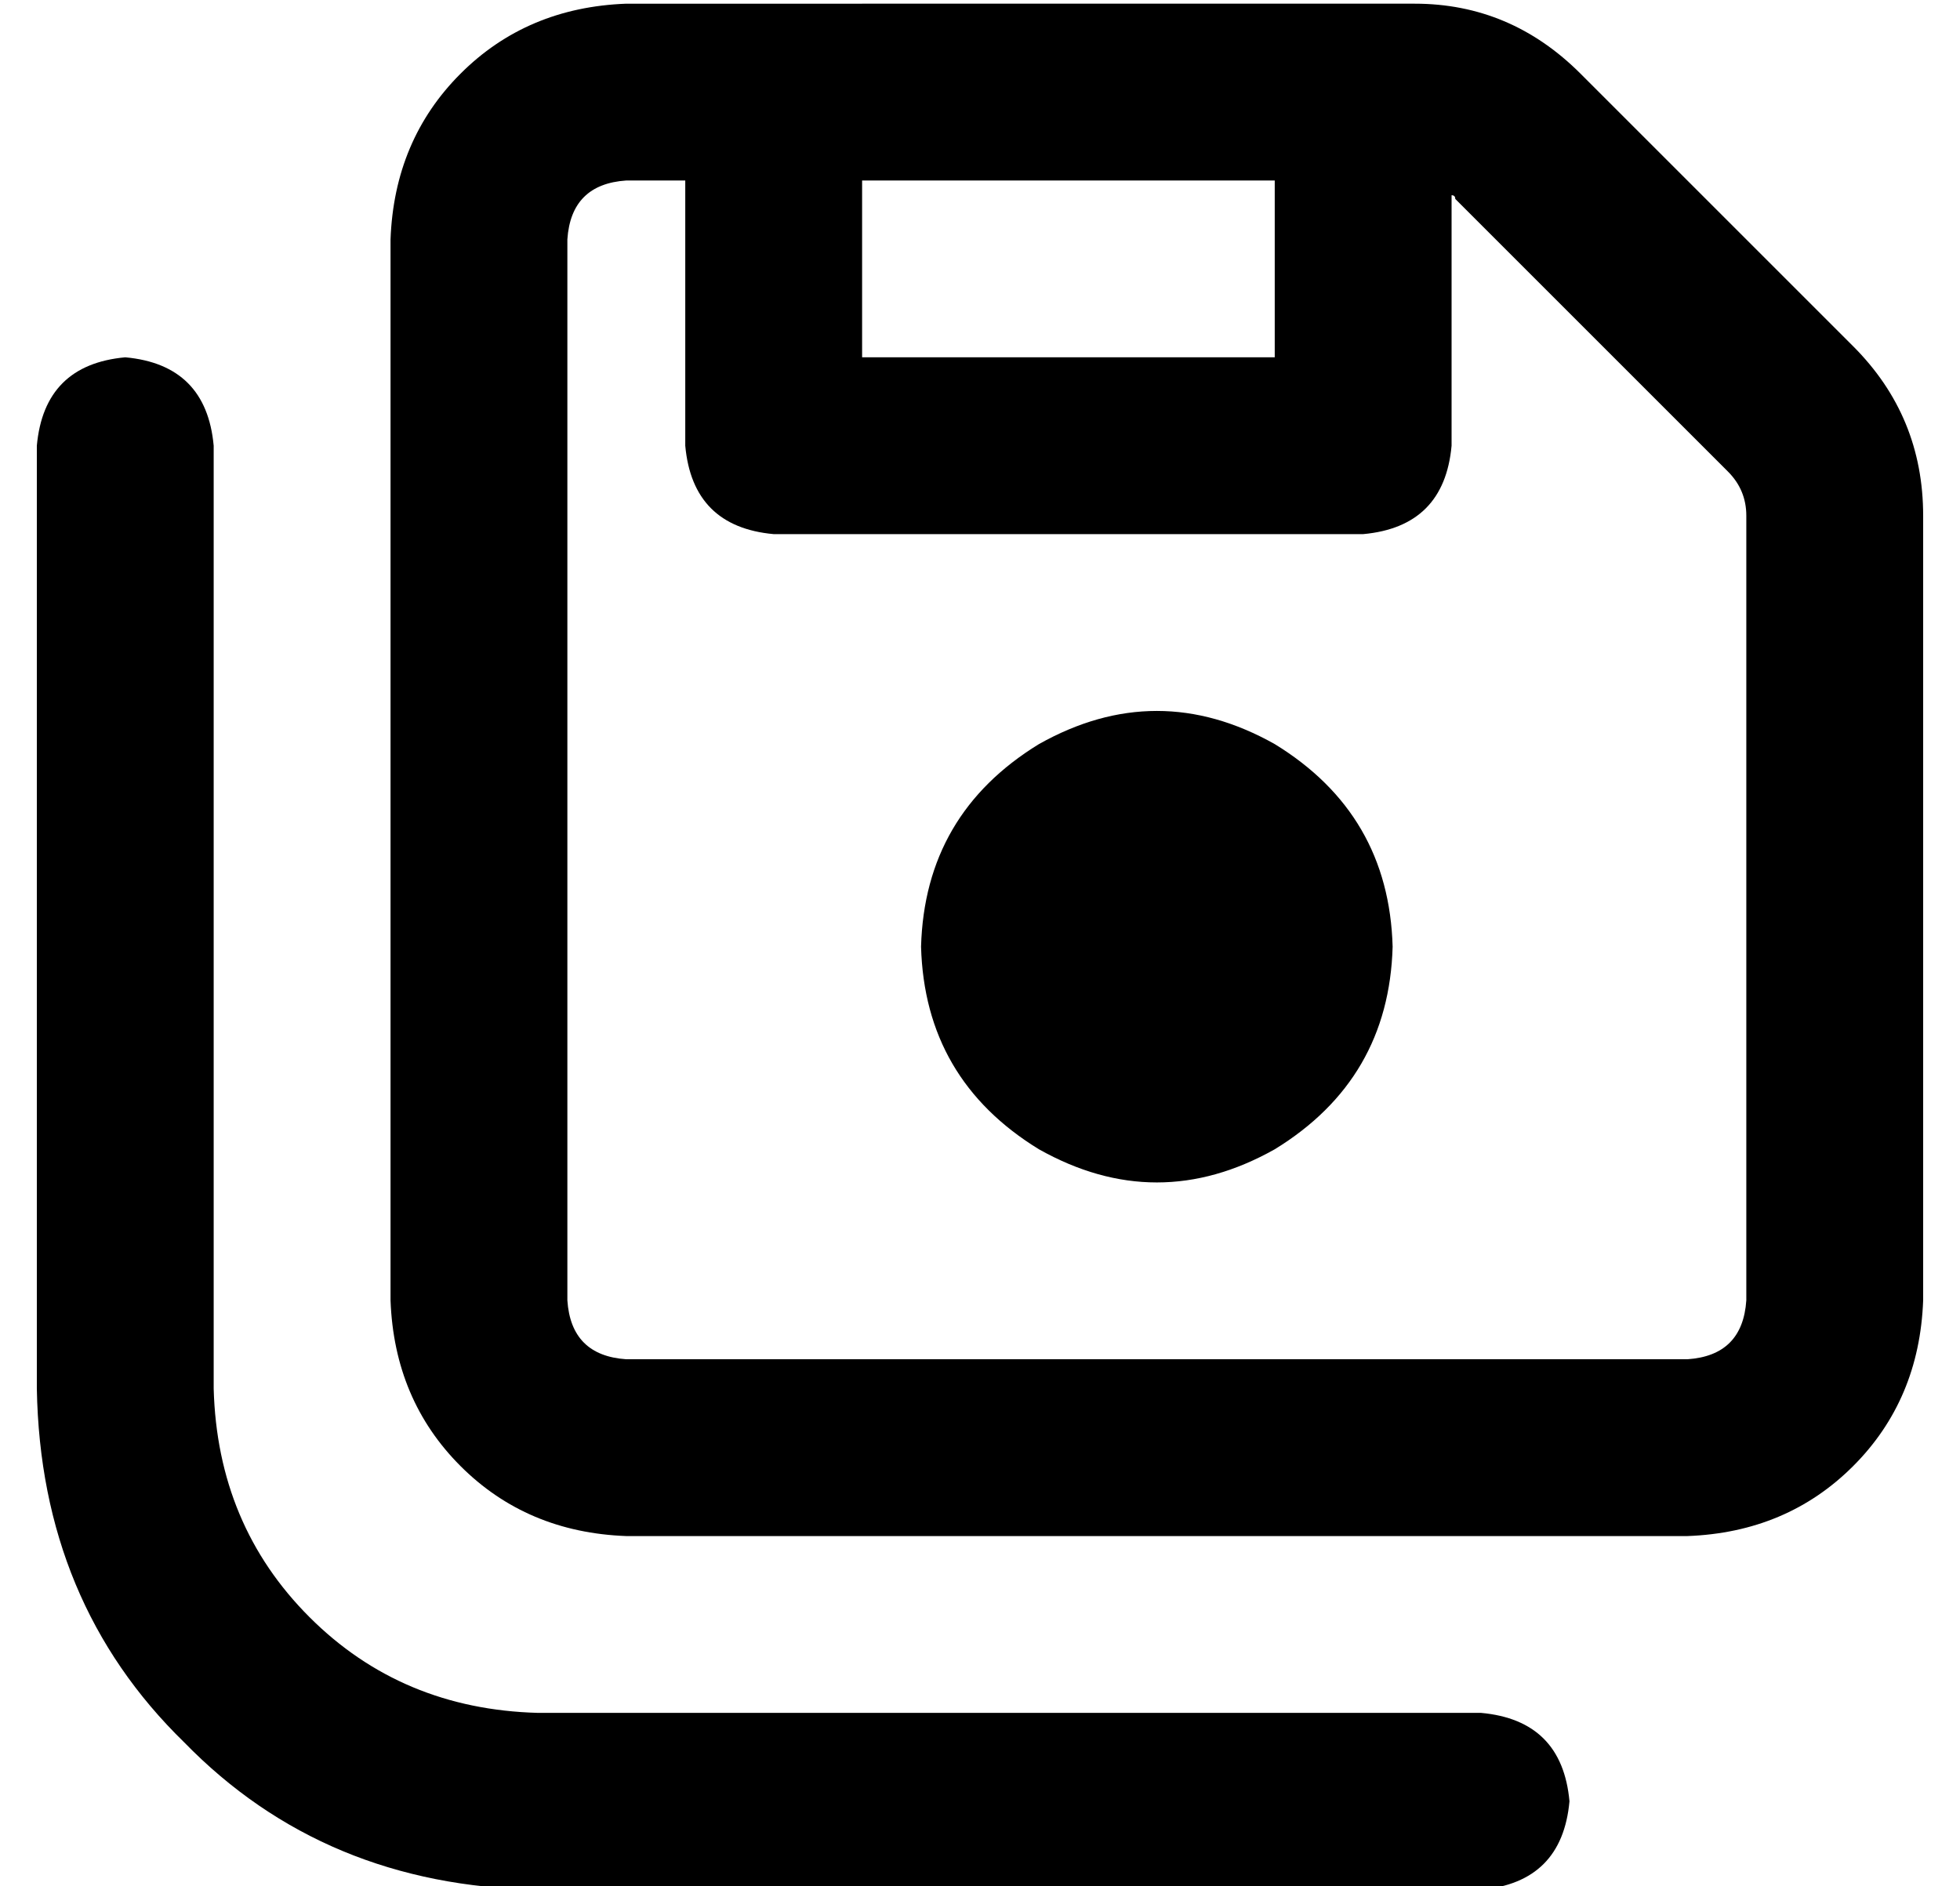 <?xml version="1.0" standalone="no"?>
<!DOCTYPE svg PUBLIC "-//W3C//DTD SVG 1.1//EN" "http://www.w3.org/Graphics/SVG/1.1/DTD/svg11.dtd" >
<svg xmlns="http://www.w3.org/2000/svg" xmlns:xlink="http://www.w3.org/1999/xlink" version="1.1" viewBox="-10 -40 532 512">
   <path fill="currentColor"
d="M144 313q1 15 16 16h288v0q15 -1 16 -16v-213v0q0 -7 -5 -12l34 -34v0l-34 34v0l-74 -74v0q0 -1 -1 -1v0v68v0q-2 22 -24 24h-160v0q-22 -2 -24 -24v-72v0h-16v0q-15 1 -16 16v288v0zM224 -39h150h-150h150q26 0 45 19l74 74v0q19 19 19 46v213v0q-1 27 -19 45t-45 19
h-288v0q-27 -1 -45 -19t-19 -45v-288v0q1 -27 19 -45t45 -19h16h48zM224 9v48v-48v48h112v0v-48v0h-112v0zM48 81v256v-256v256q1 37 26 62t62 26h256v0q22 2 24 24q-2 22 -24 24h-256v0q-58 -1 -96 -40q-39 -38 -40 -96v-256v0q2 -22 24 -24q22 2 24 24v0zM240 217
q1 -36 32 -55q32 -18 64 0q31 19 32 55q-1 36 -32 55q-32 18 -64 0q-31 -19 -32 -55v0z" />
</svg>
